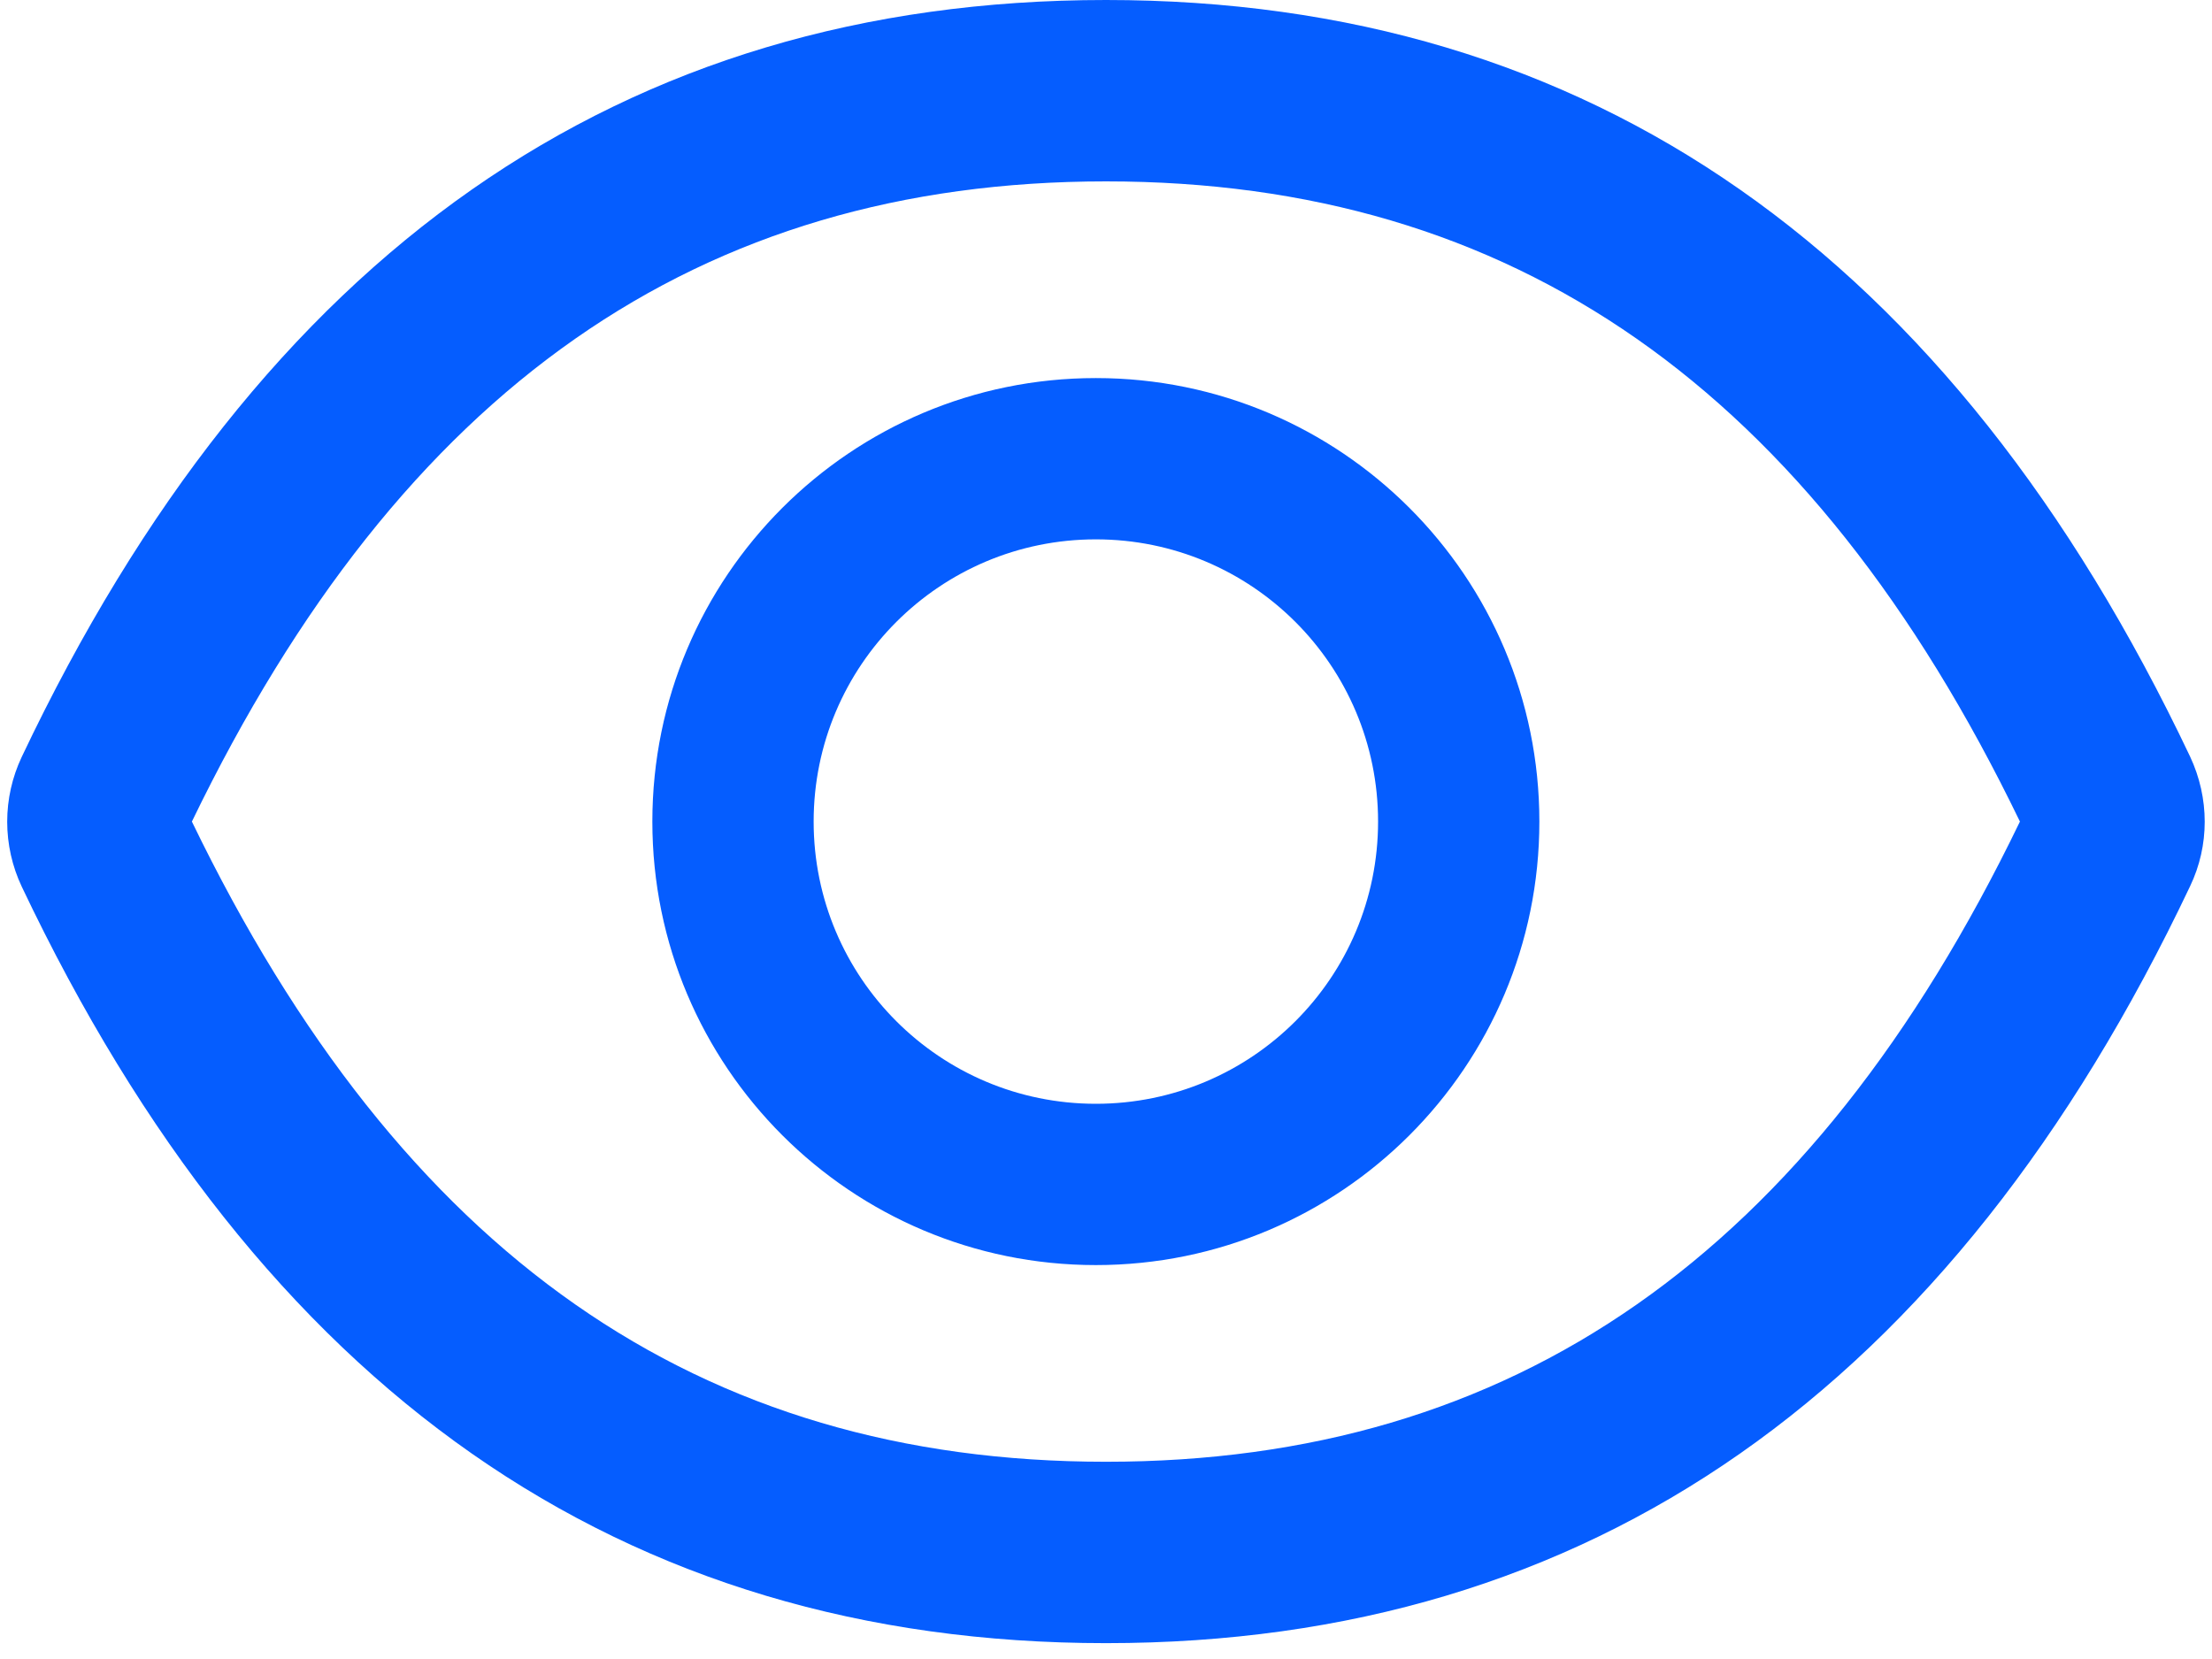<svg width="12" height="9" viewBox="0 0 12 9" fill="none" xmlns="http://www.w3.org/2000/svg">
<path d="M11.881 4.104C10.585 1.374 8.626 0 6 0C3.372 0 1.414 1.374 0.118 4.106C0.066 4.216 0.039 4.336 0.039 4.458C0.039 4.579 0.066 4.7 0.118 4.81C1.414 7.54 3.373 8.914 6 8.914C8.627 8.914 10.585 7.54 11.881 4.808C11.987 4.587 11.987 4.33 11.881 4.104ZM6 7.93C3.794 7.93 2.18 6.811 1.041 4.457C2.18 2.103 3.794 0.984 6 0.984C8.205 0.984 9.82 2.103 10.958 4.457C9.821 6.811 8.206 7.93 6 7.93ZM5.945 2.051C4.616 2.051 3.539 3.128 3.539 4.457C3.539 5.786 4.616 6.863 5.945 6.863C7.274 6.863 8.351 5.786 8.351 4.457C8.351 3.128 7.274 2.051 5.945 2.051ZM5.945 5.988C5.099 5.988 4.414 5.303 4.414 4.457C4.414 3.611 5.099 2.926 5.945 2.926C6.791 2.926 7.476 3.611 7.476 4.457C7.476 5.303 6.791 5.988 5.945 5.988Z" fill="#055dff"/>
</svg>
